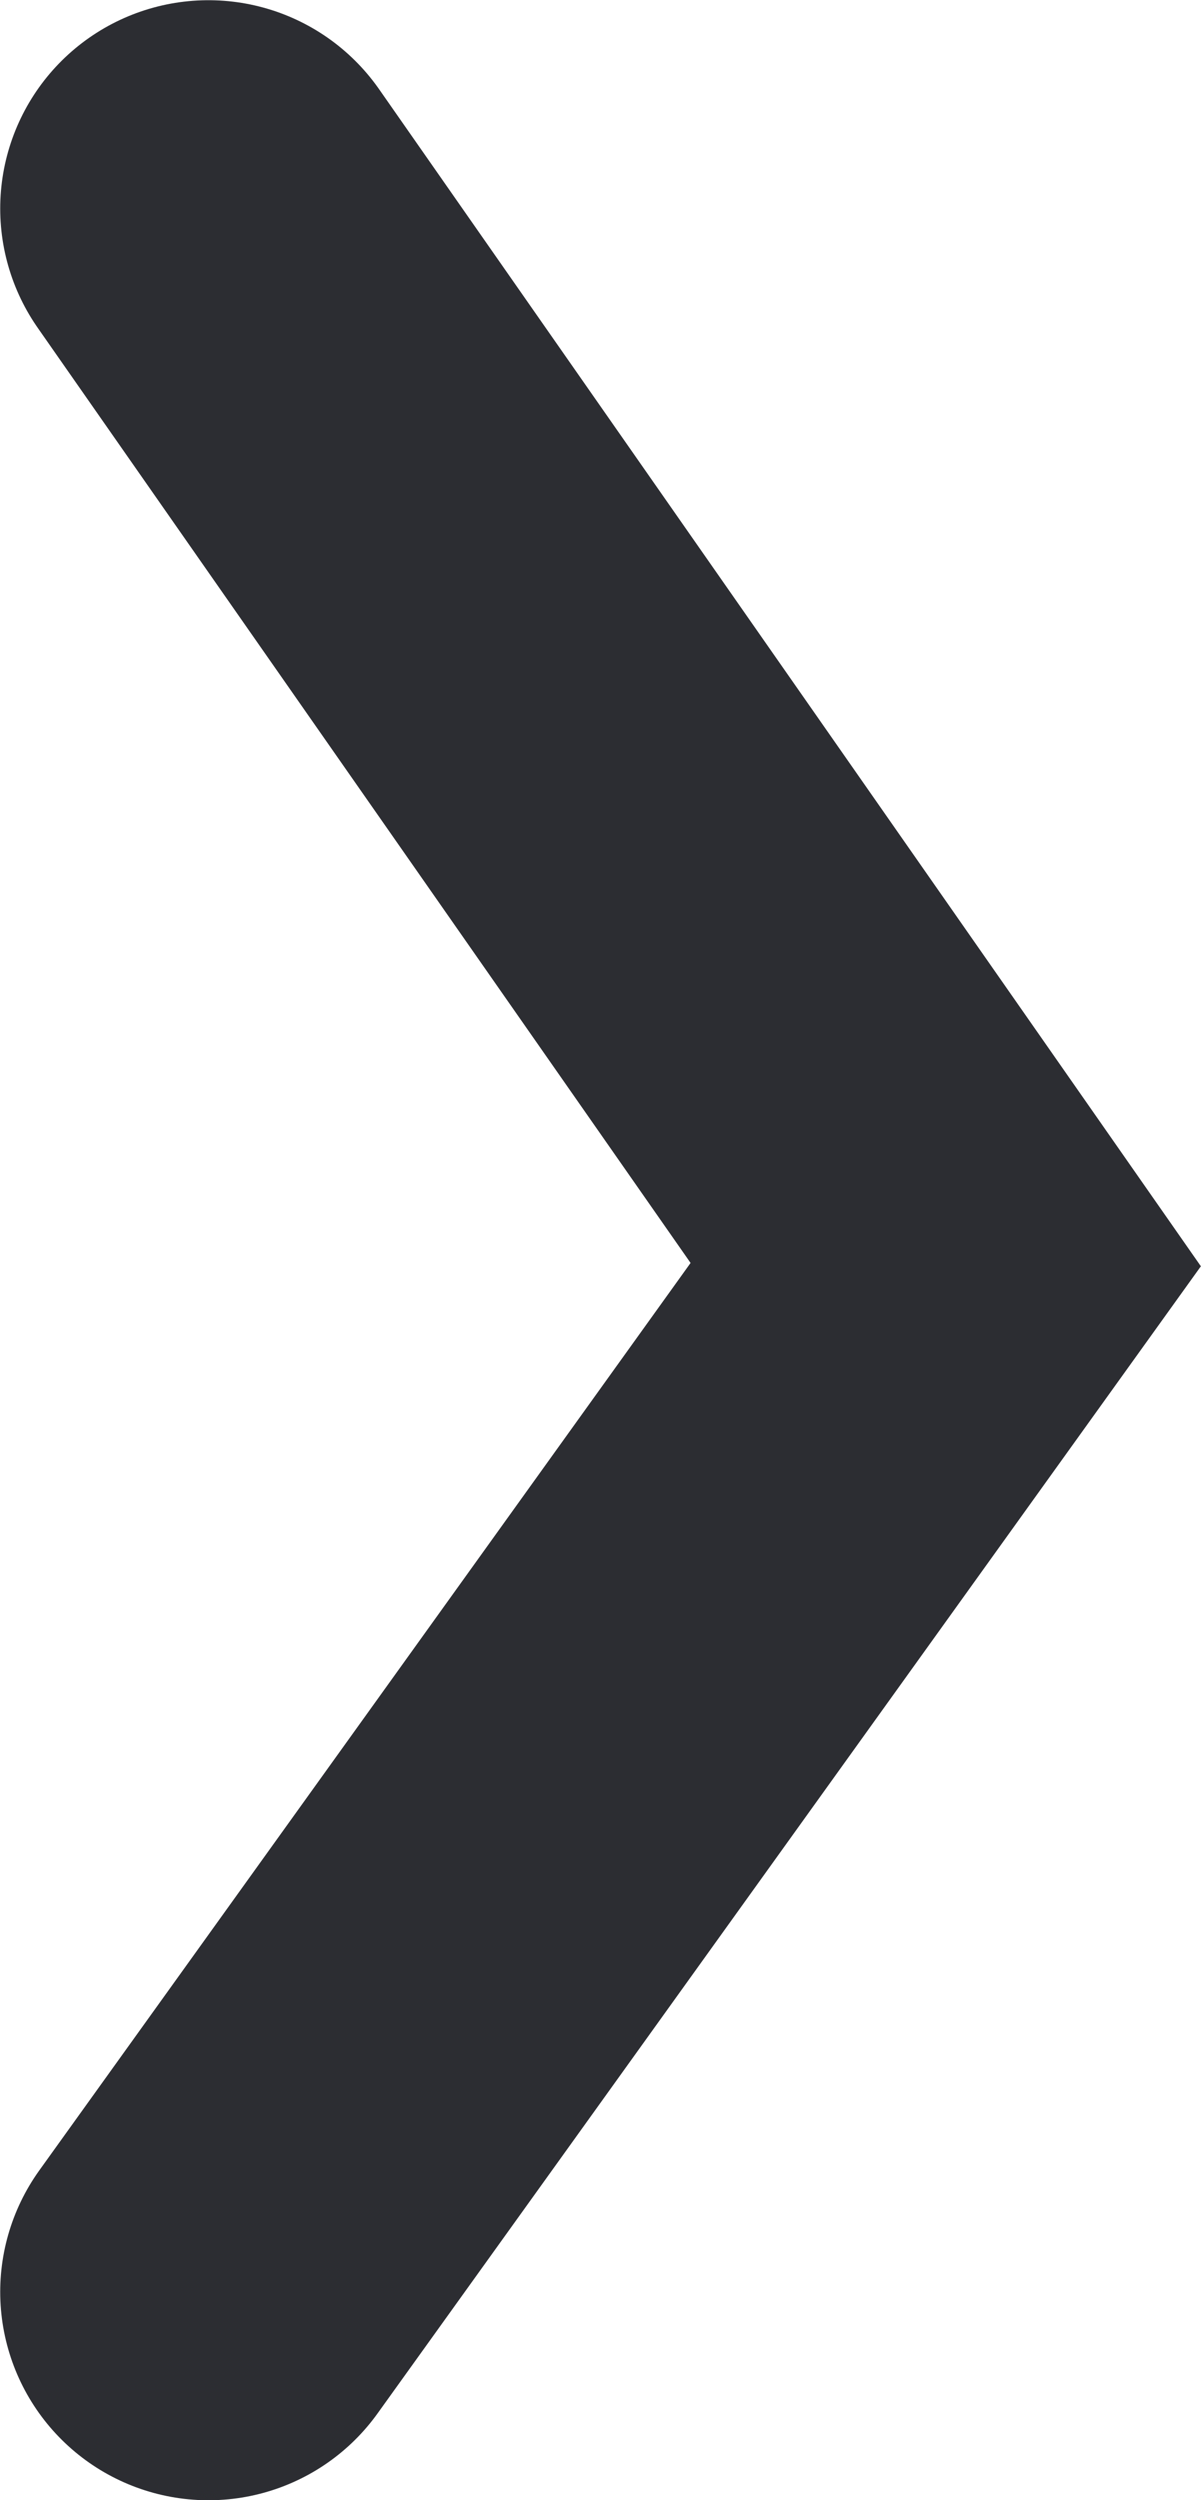 <svg xmlns="http://www.w3.org/2000/svg" viewBox="0 0 5.768 12"><defs><style>.a{fill:none;stroke:#2c2d32;stroke-linecap:round;stroke-width:2px;}</style></defs><path class="a" d="M-11487.333,3876.3l3.541,5.069-3.541,4.931" transform="translate(11488.334 -3875.299)"/></svg>